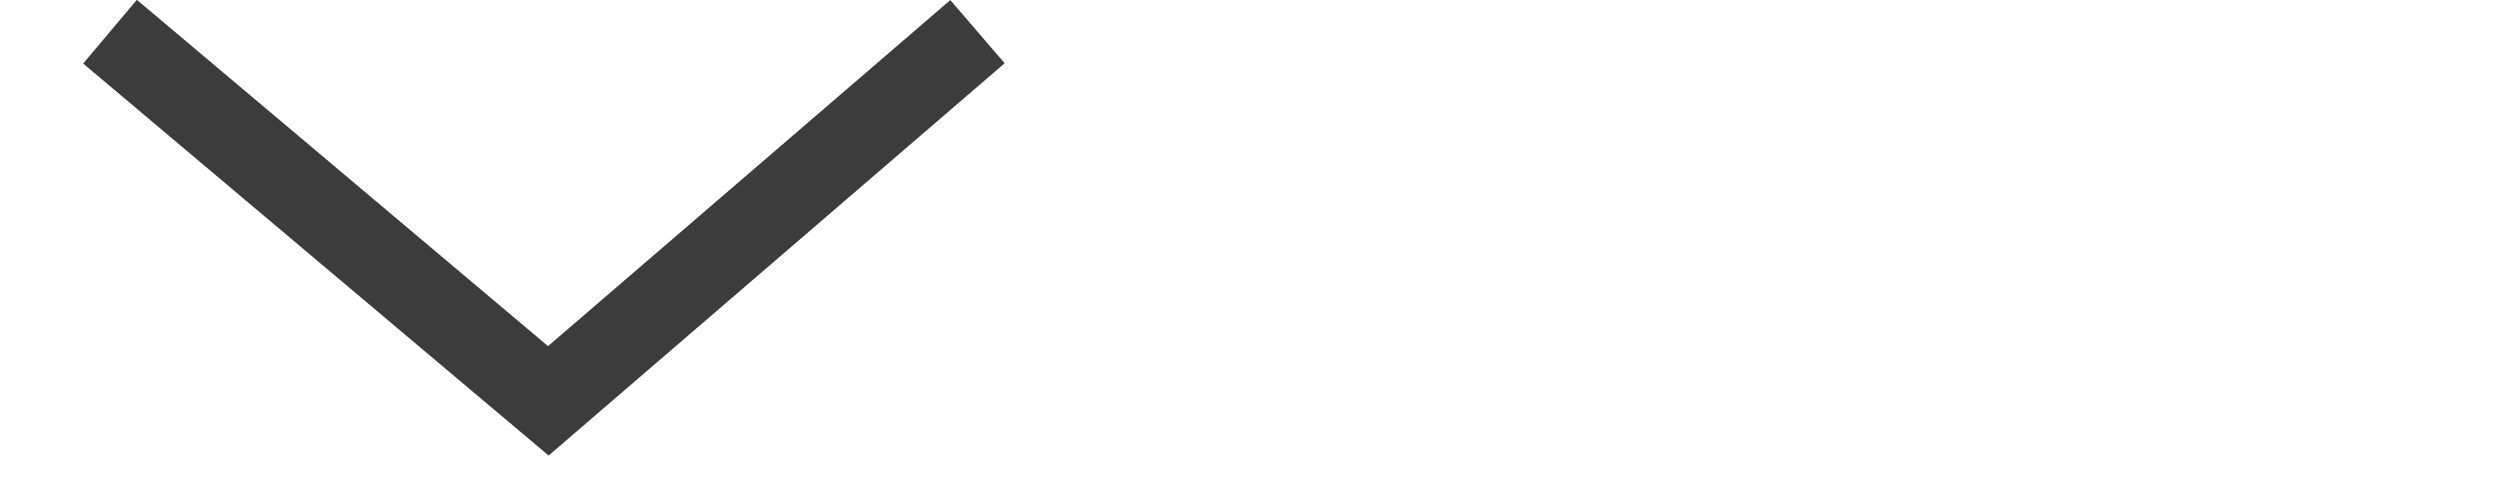 <svg xmlns="http://www.w3.org/2000/svg" viewBox="0 0 30 6" width="30" height="6">
	<style>
		tspan { white-space:pre }
		.shp0 { fill: none;stroke: #3c3c3c } 
	</style>
	<path id="Layer" class="shp0" d="M11.73 0.38L6.58 4.81L1.32 0.38" />
</svg>